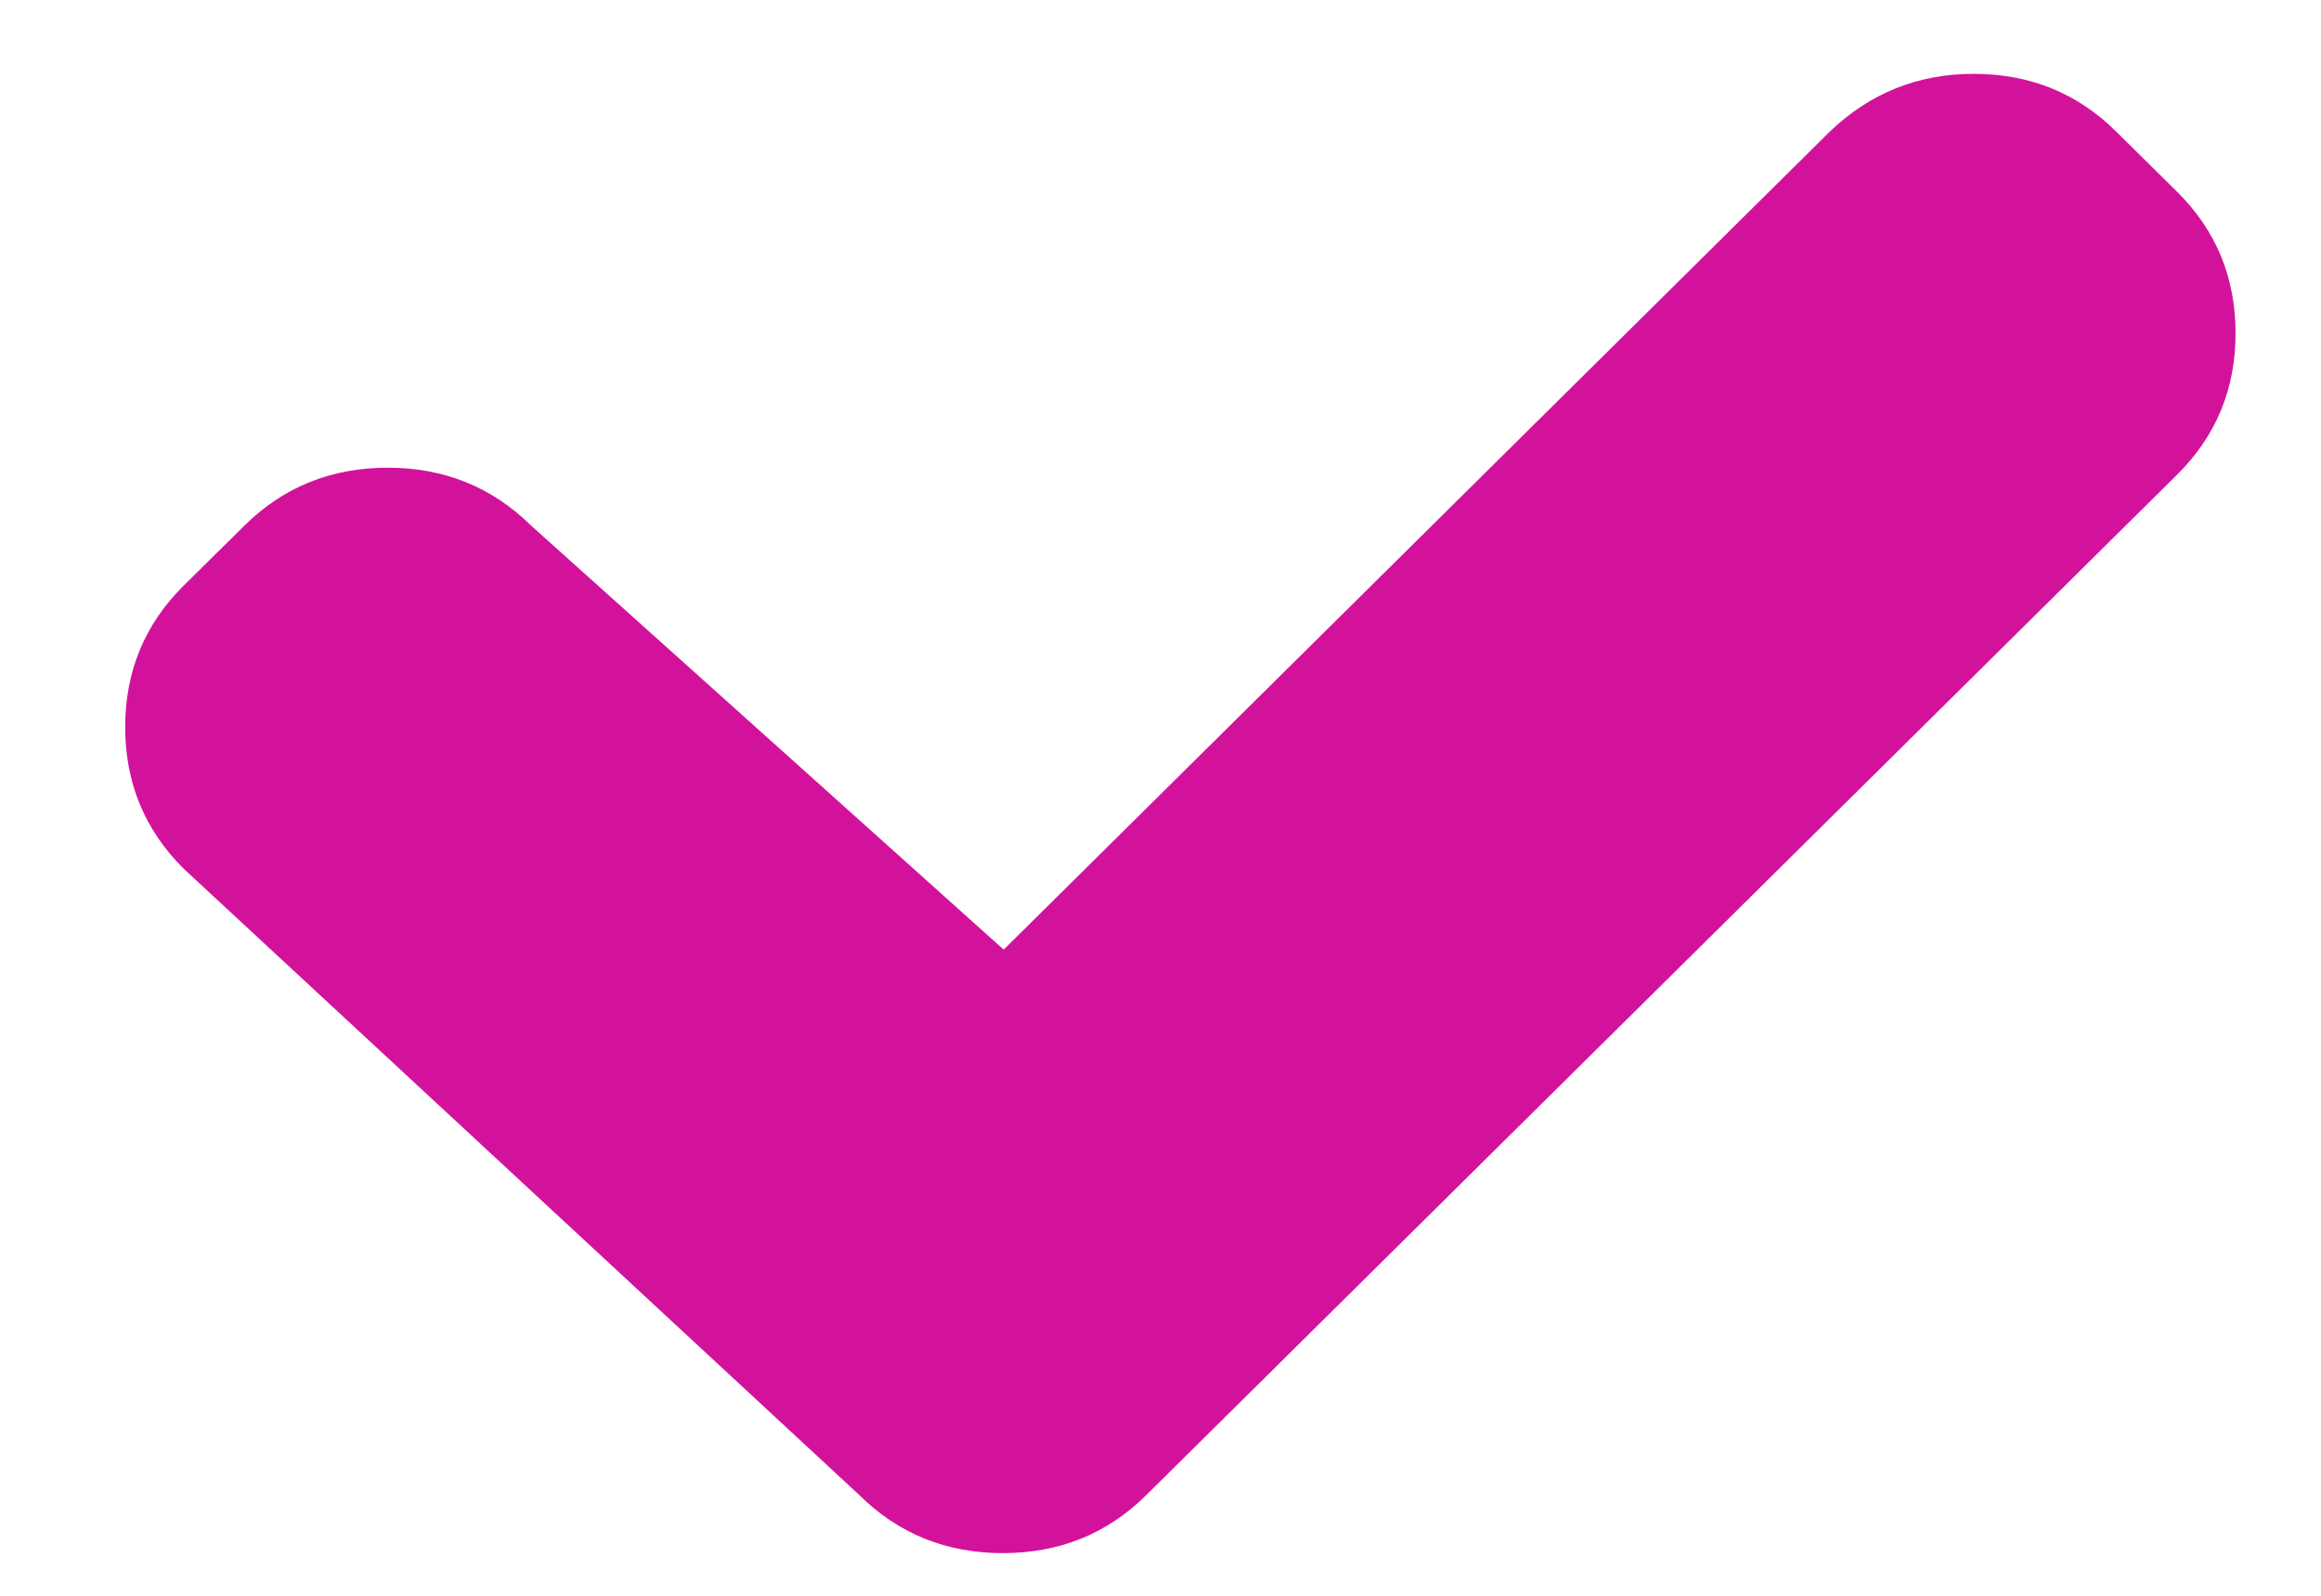 <svg width="16" height="11" viewBox="0 0 16 11" fill="none" xmlns="http://www.w3.org/2000/svg">
<path d="M6.919 6.546L3.661 3.623C3.391 3.357 3.062 3.224 2.673 3.224C2.283 3.224 1.954 3.357 1.685 3.623L1.267 4.036C0.998 4.302 0.863 4.628 0.863 5.012C0.863 5.397 0.998 5.722 1.267 5.989L5.925 10.307C6.194 10.573 6.524 10.706 6.913 10.706C7.303 10.706 7.632 10.573 7.901 10.307L15.007 3.273C15.276 3.007 15.411 2.682 15.411 2.297C15.411 1.912 15.276 1.587 15.007 1.321L14.589 0.908C14.32 0.641 13.992 0.509 13.606 0.509C13.221 0.509 12.89 0.642 12.613 0.908L6.919 6.546Z" fill="#D3129B"/>
</svg>
